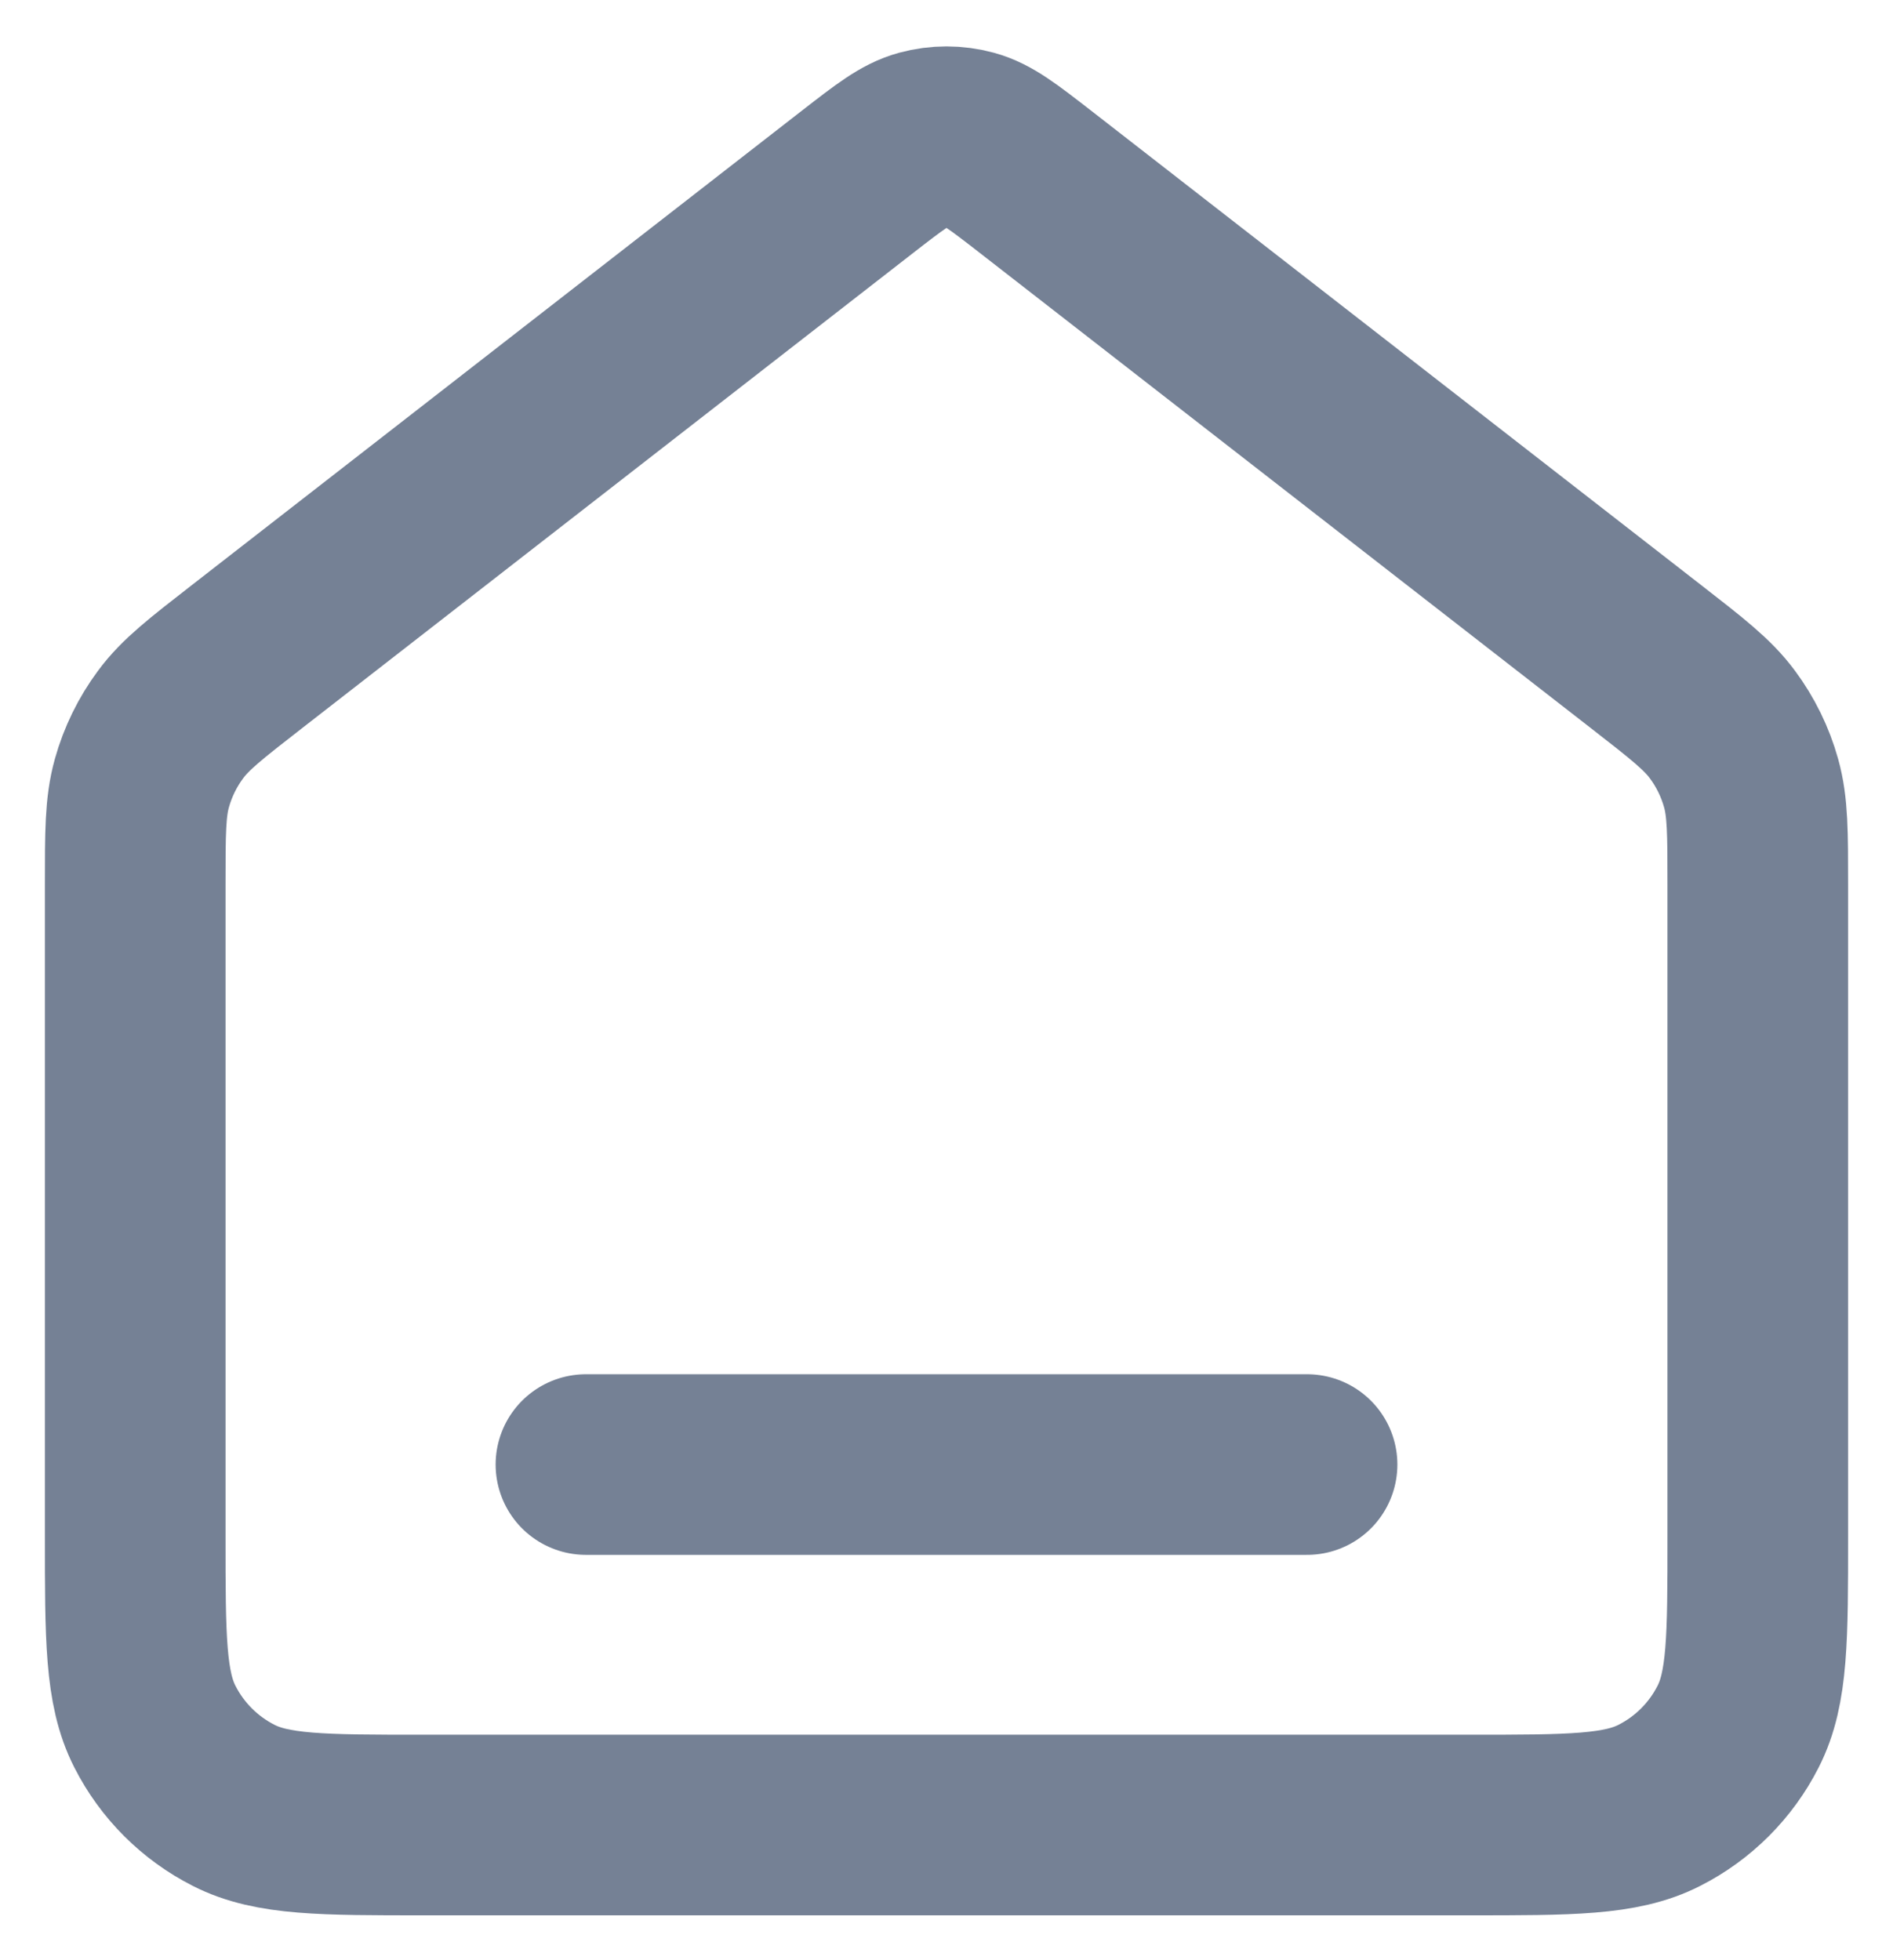 <svg width="28" height="29" viewBox="0 0 28 29" fill="none" xmlns="http://www.w3.org/2000/svg">
<path d="M8.667 21.667H19.333M12.69 2.685L3.647 9.719C3.043 10.189 2.74 10.424 2.523 10.719C2.33 10.979 2.186 11.273 2.099 11.585C2 11.938 2 12.321 2 13.087V22.733C2 24.227 2 24.974 2.291 25.544C2.546 26.046 2.954 26.454 3.456 26.709C4.026 27 4.773 27 6.267 27H21.733C23.227 27 23.974 27 24.544 26.709C25.046 26.454 25.454 26.046 25.709 25.544C26 24.974 26 24.227 26 22.733V13.087C26 12.321 26 11.938 25.901 11.585C25.814 11.273 25.67 10.979 25.477 10.719C25.259 10.424 24.957 10.189 24.353 9.719L15.31 2.685C14.841 2.321 14.607 2.139 14.348 2.069C14.12 2.007 13.88 2.007 13.652 2.069C13.393 2.139 13.159 2.321 12.69 2.685Z" stroke="#758195" stroke-width="2.672" stroke-linecap="round" stroke-linejoin="round"/>
</svg>
